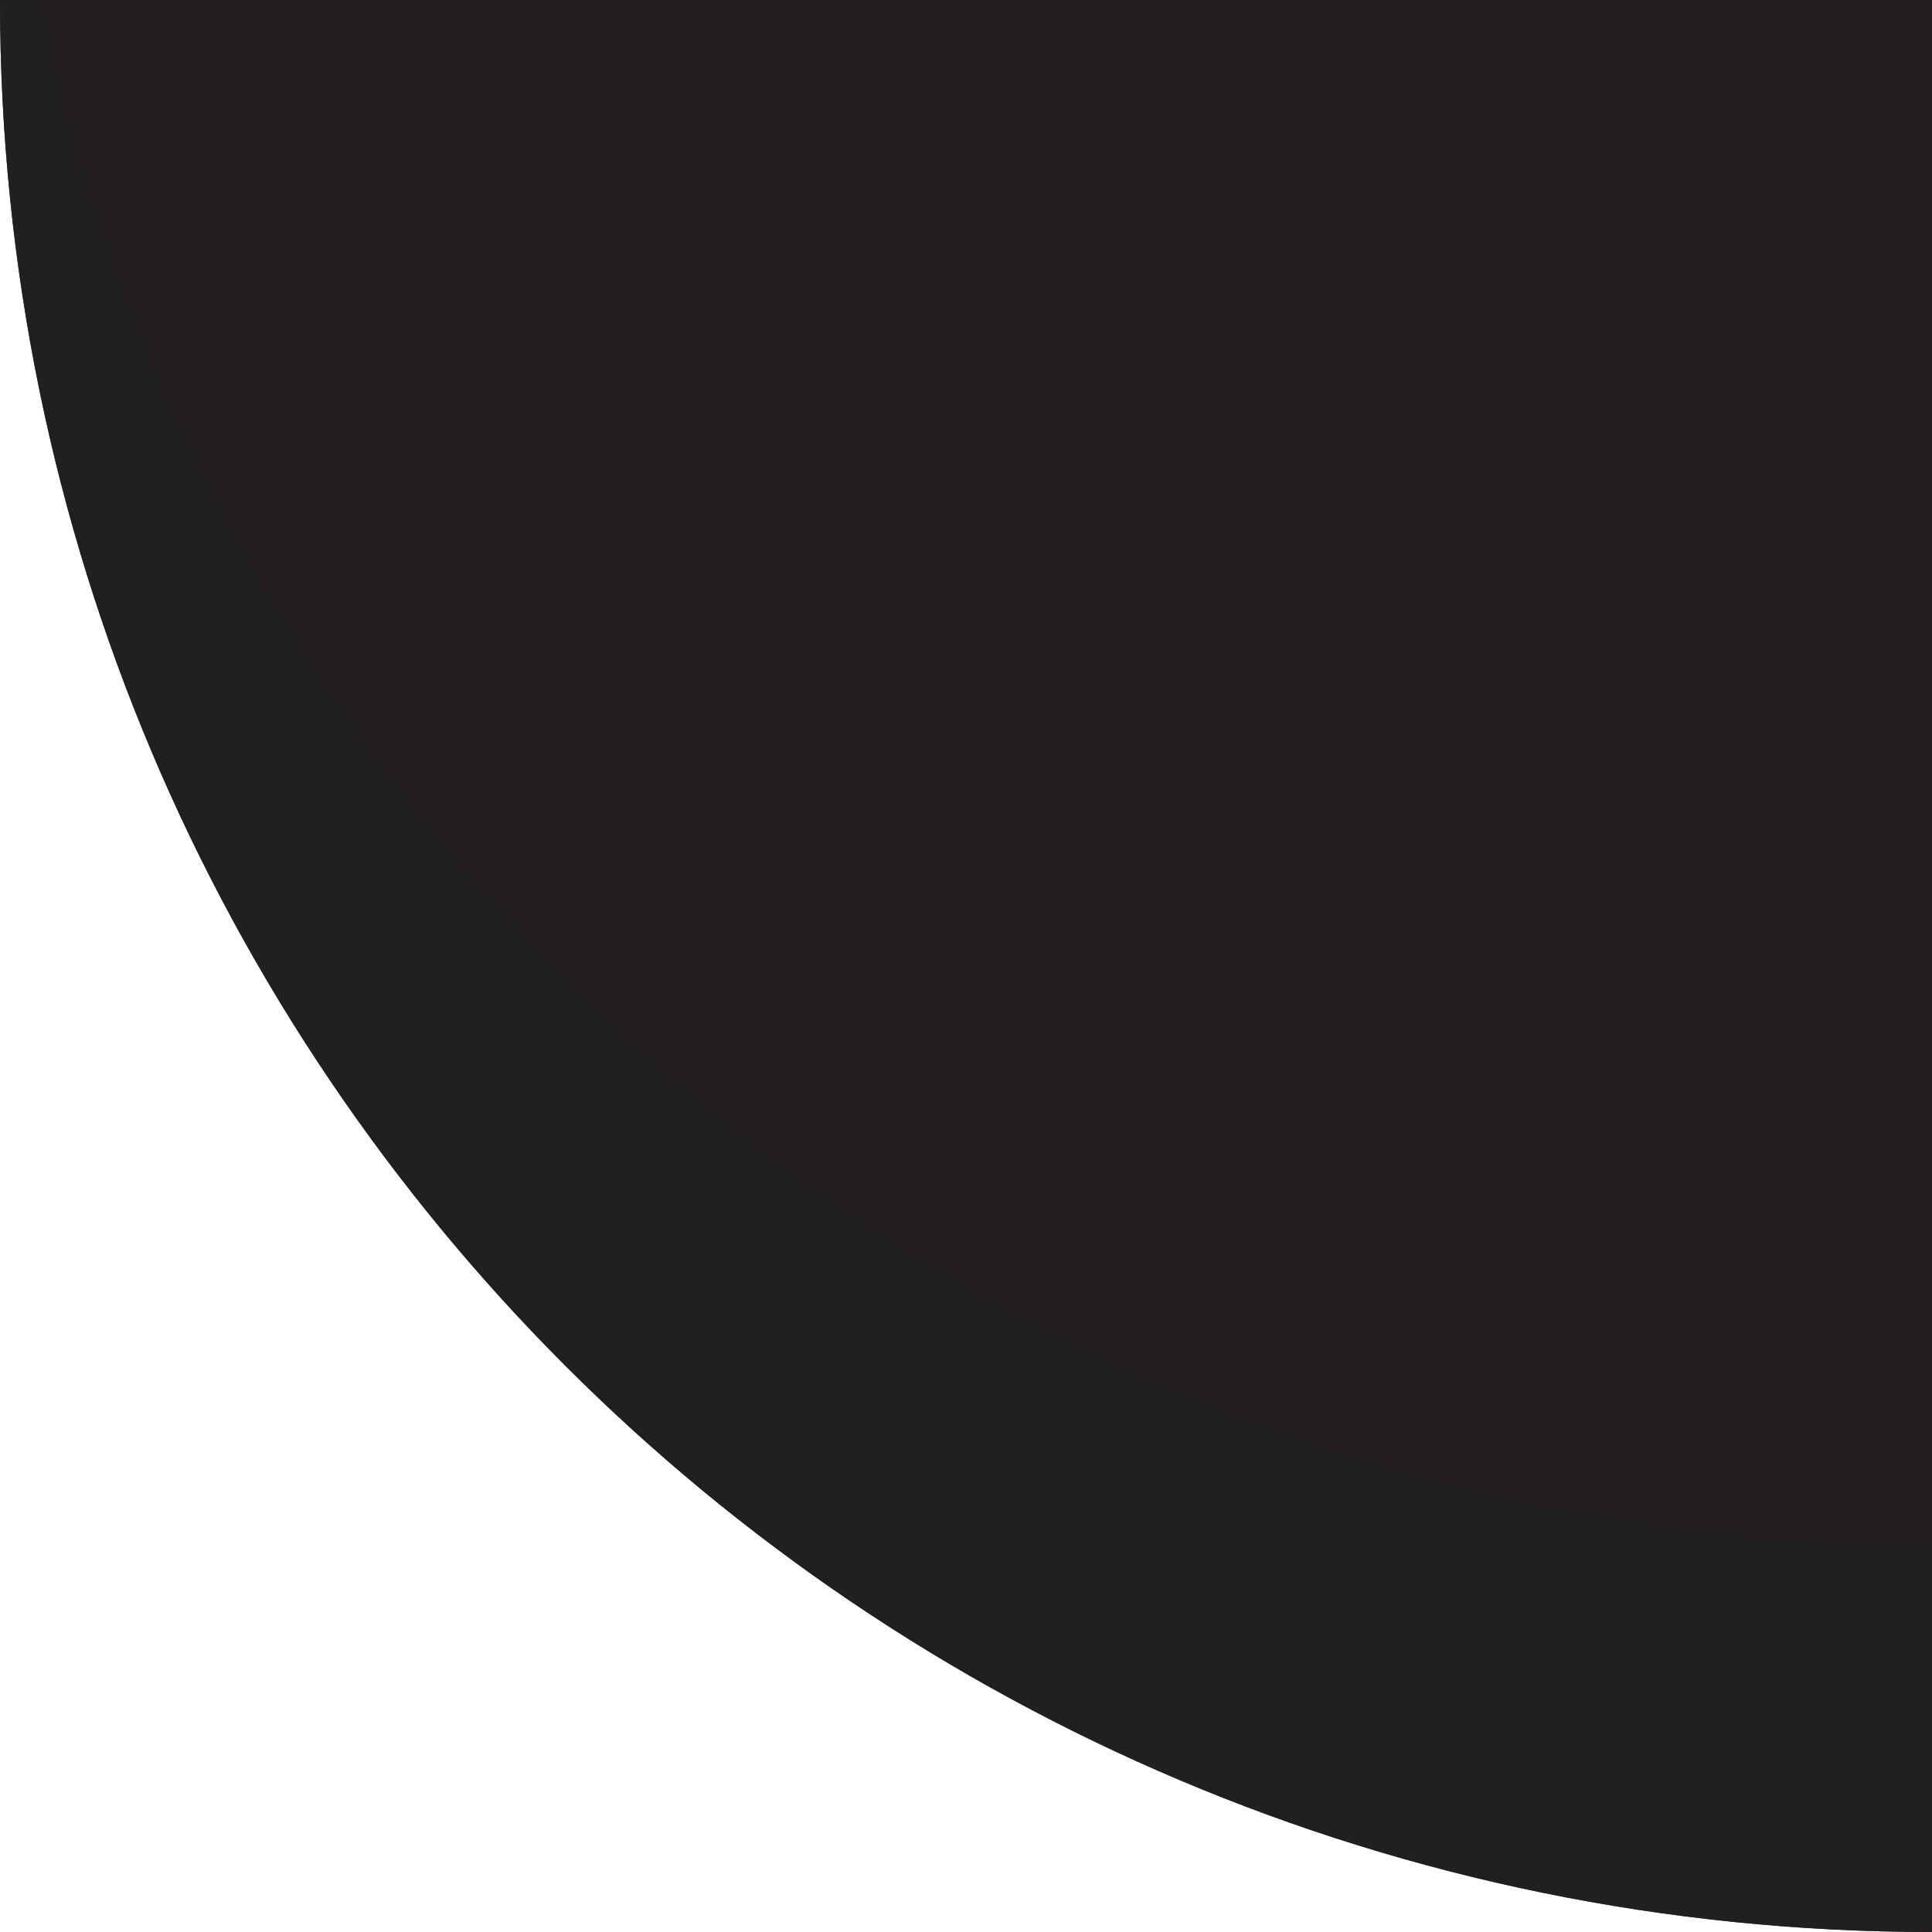 <?xml version="1.0" encoding="UTF-8"?>
<svg xmlns="http://www.w3.org/2000/svg" xmlns:xlink="http://www.w3.org/1999/xlink" baseProfile="tiny" contentScriptType="text/ecmascript" contentStyleType="text/css" height="5px" preserveAspectRatio="xMidYMid meet" version="1.1" viewBox="0 0 5 5" width="5px" x="0px" y="0px" zoomAndPan="magnify">
<g>
<linearGradient gradientUnits="userSpaceOnUse" id="SVGID_1_" x1="2.499" x2="2.499" xlink:actuate="onLoad" xlink:show="other" xlink:type="simple" y1="-22.227" y2="4.944">
<stop offset="0" stop-color="#231f20"/>
<stop offset="1" stop-color="#231f20"/>
</linearGradient>
<path d="M 0.0 0.0 C 0.0 2.762 2.238 5.0 5.0 5.0 L 5.0 0.0 L 0.0 0.0 z " fill="url(#SVGID_1_)"/>
<linearGradient gradientTransform="matrix(1 0 0 -1 0 3722.119)" gradientUnits="userSpaceOnUse" id="SVGID_2_" x1="2.501" x2="2.501" xlink:actuate="onLoad" xlink:show="other" xlink:type="simple" y1="3717.06" y2="3722.315">
<stop offset="0" stop-color="#231f20"/>
<stop offset="1" stop-color="#231f20"/>
</linearGradient>
<path d="M 0.0 0.0 L 0.101 0.0 C 0.564 2.282 2.581 4.0 5.0 4.0 L 5.0 5.0 C 2.238 5.0 0.0 2.762 0.0 0.0 z " fill="url(#SVGID_2_)" fill-opacity="0.9" stroke-opacity="0.9"/>
</g>
</svg>

